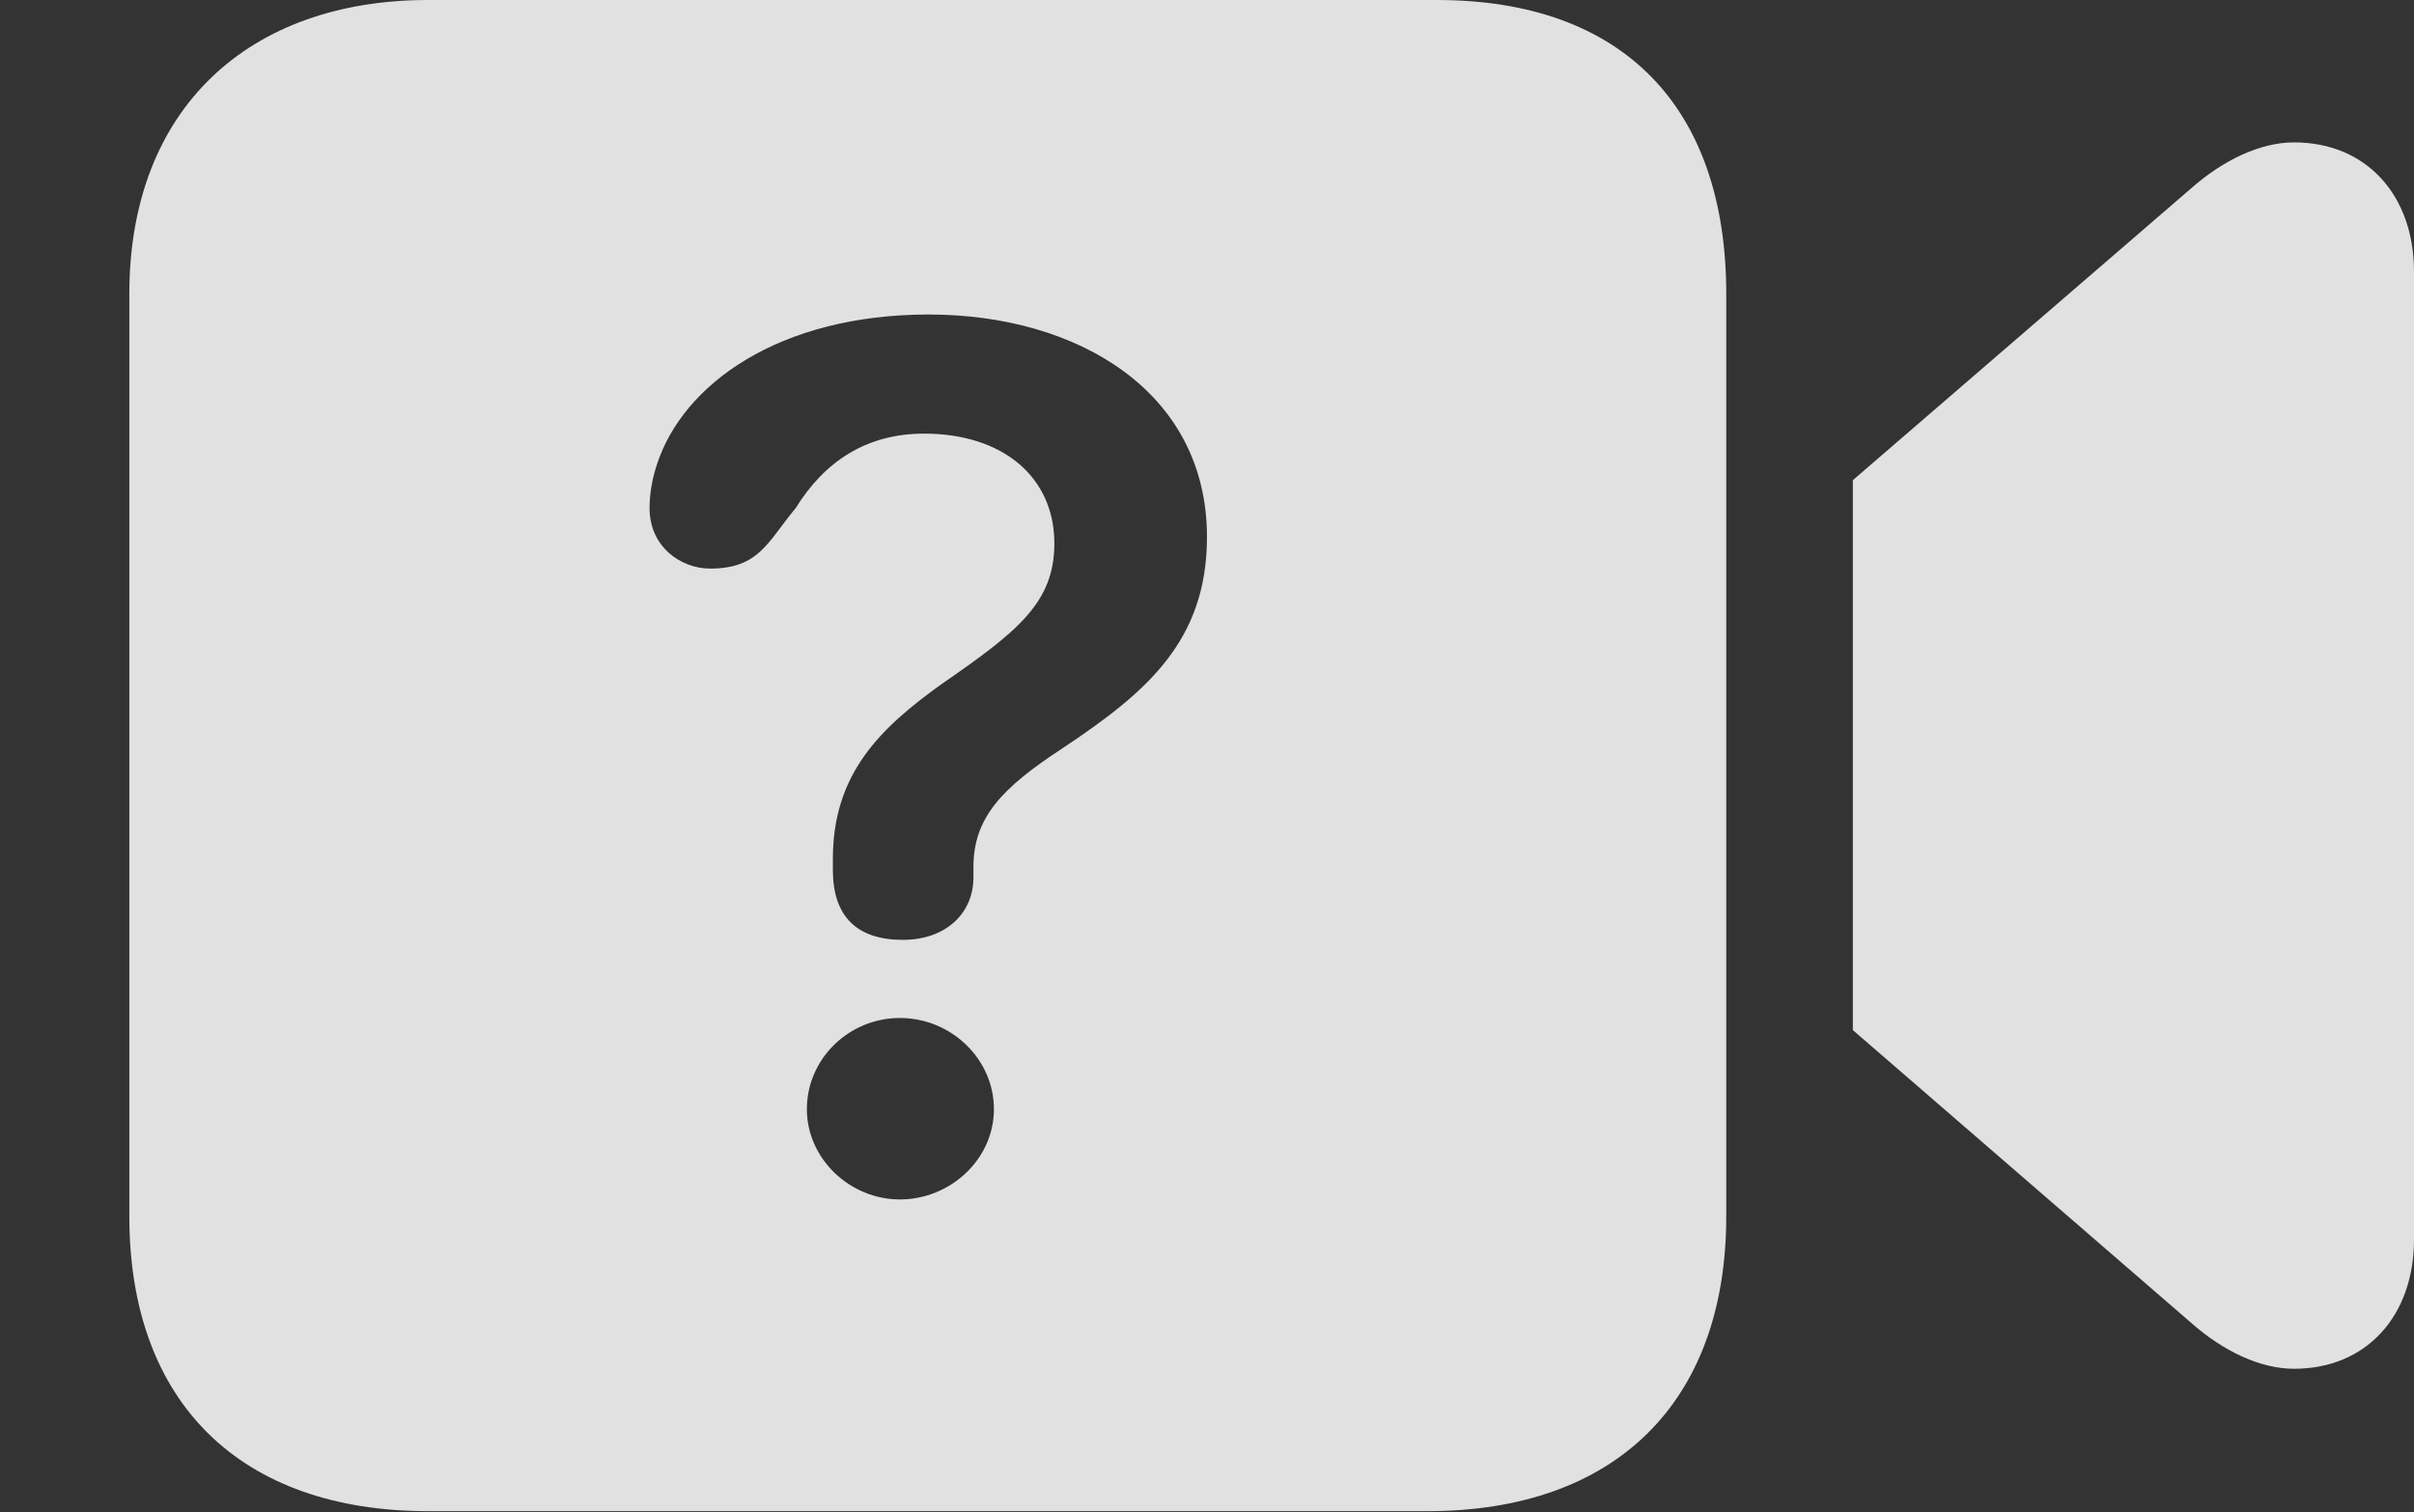 <?xml version="1.0" encoding="UTF-8"?>
<!--Generator: Apple Native CoreSVG 326-->
<!DOCTYPE svg
PUBLIC "-//W3C//DTD SVG 1.1//EN"
       "http://www.w3.org/Graphics/SVG/1.1/DTD/svg11.dtd">
<svg version="1.1" xmlns="http://www.w3.org/2000/svg" xmlns:xlink="http://www.w3.org/1999/xlink" viewBox="0 0 35.465 22.217">
 <rect x="0" y="0" width="35.465" height="22.217" fill="#333333" stroke="none"/>
 <g>
  <rect height="22.217" opacity="0" width="35.465" x="0" y="0"/>
  <path d="M25.361 4.32L25.361 17.869C25.361 20.617 23.721 22.203 20.973 22.203L6.289 22.203C3.541 22.203 1.9 20.617 1.9 17.869L1.9 4.32C1.9 1.586 3.664 0 6.289 0L21.109 0C23.857 0 25.361 1.586 25.361 4.32ZM35.465 3.992L35.465 18.211C35.465 19.332 34.768 20.111 33.701 20.111C33.209 20.111 32.662 19.852 32.197 19.441L27.221 15.135L27.221 7.055L32.197 2.762C32.662 2.352 33.209 2.092 33.701 2.092C34.768 2.092 35.465 2.871 35.465 3.992ZM11.854 16.297C11.854 17.021 12.482 17.623 13.221 17.623C13.959 17.623 14.602 17.035 14.602 16.297C14.602 15.559 13.973 14.957 13.221 14.957C12.469 14.957 11.854 15.559 11.854 16.297ZM9.652 6.822C9.584 7.027 9.543 7.246 9.543 7.465C9.543 8.039 10.008 8.354 10.432 8.354C11.156 8.354 11.279 7.957 11.69 7.465C12.113 6.781 12.729 6.371 13.576 6.371C14.738 6.371 15.49 7.014 15.49 7.984C15.49 8.859 14.943 9.283 13.836 10.049C12.92 10.705 12.236 11.375 12.236 12.619C12.236 12.674 12.236 12.742 12.236 12.783C12.236 13.467 12.592 13.809 13.262 13.809C13.904 13.809 14.301 13.412 14.301 12.893C14.301 12.852 14.301 12.797 14.301 12.742C14.301 12.018 14.711 11.58 15.613 10.992C16.844 10.172 17.732 9.42 17.732 7.889C17.732 5.756 15.832 4.621 13.645 4.621C11.443 4.621 10.035 5.646 9.652 6.822Z" fill="white" fill-opacity="0.85"/>
 </g>
</svg>
